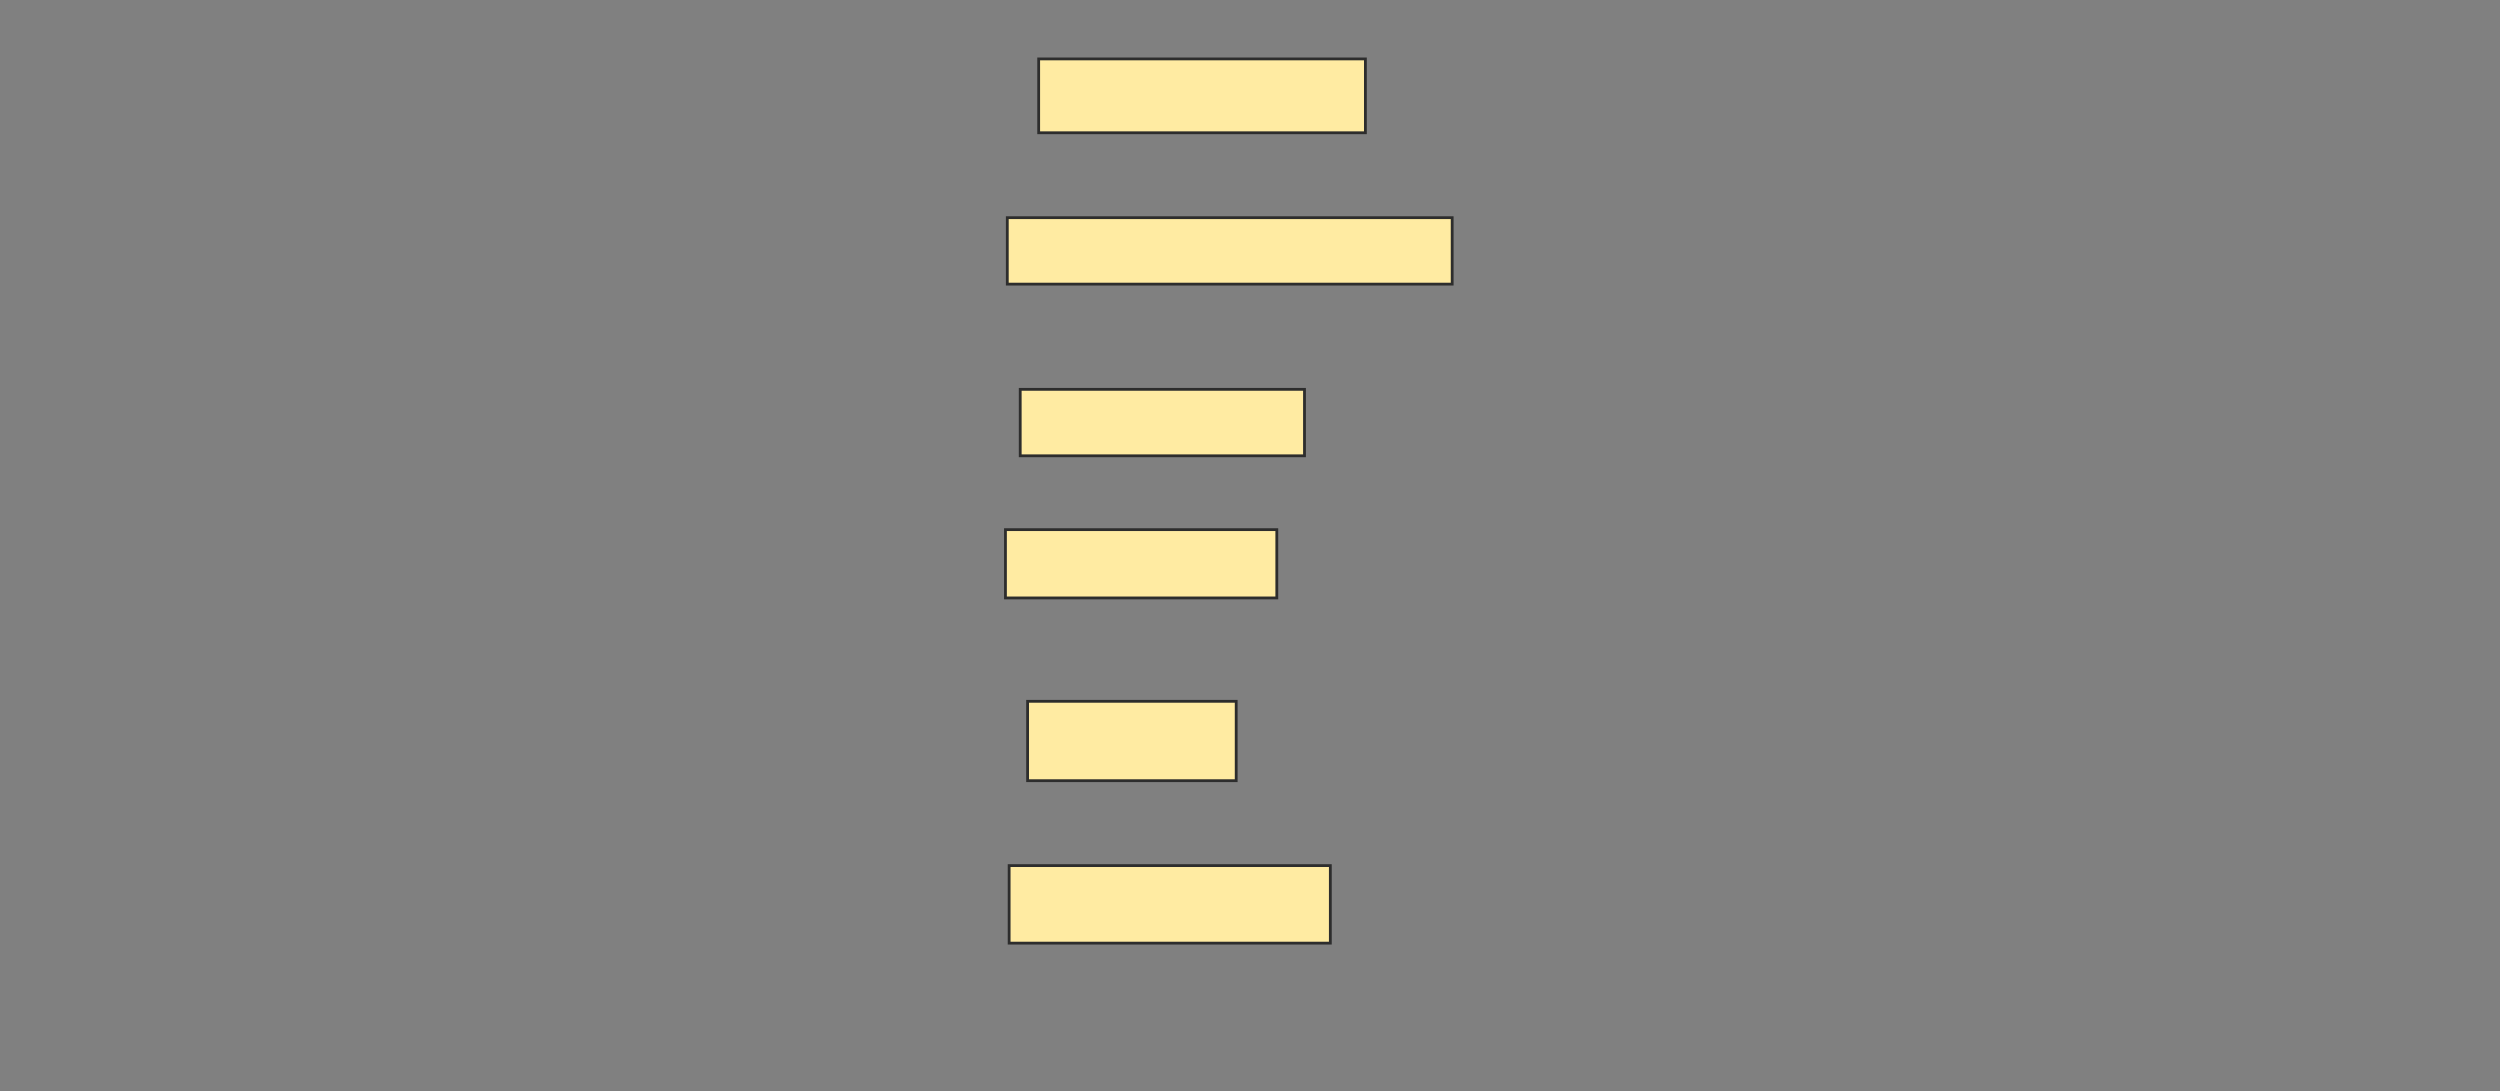 <svg xmlns="http://www.w3.org/2000/svg" width="891" height="389">
 <rect width="100%" height="100%" fill="#808080" stroke="none"/>
 <!-- Created with Image Occlusion Enhanced -->
 <g>
  <title>Labels</title>
 </g>
 <g>
  <title>Masks</title>
  <rect id="ff1a6a78bea94276853b858d415ab063-ao-1" height="26.316" width="116.447" y="21" x="370.184" stroke="#2D2D2D" fill="#FFEBA2"/>
  <rect id="ff1a6a78bea94276853b858d415ab063-ao-2" height="23.684" width="158.553" y="77.579" x="359" stroke="#2D2D2D" fill="#FFEBA2"/>
  <rect id="ff1a6a78bea94276853b858d415ab063-ao-3" height="23.684" width="101.316" y="138.763" x="363.605" stroke="#2D2D2D" fill="#FFEBA2"/>
  <rect id="ff1a6a78bea94276853b858d415ab063-ao-4" height="24.342" width="96.711" y="188.763" x="358.342" stroke="#2D2D2D" fill="#FFEBA2"/>
  <rect id="ff1a6a78bea94276853b858d415ab063-ao-5" height="28.289" width="74.342" y="249.947" x="366.237" stroke="#2D2D2D" fill="#FFEBA2"/>
  <rect id="ff1a6a78bea94276853b858d415ab063-ao-6" height="27.632" width="114.474" y="308.5" x="359.658" stroke="#2D2D2D" fill="#FFEBA2"/>
 </g>
</svg>